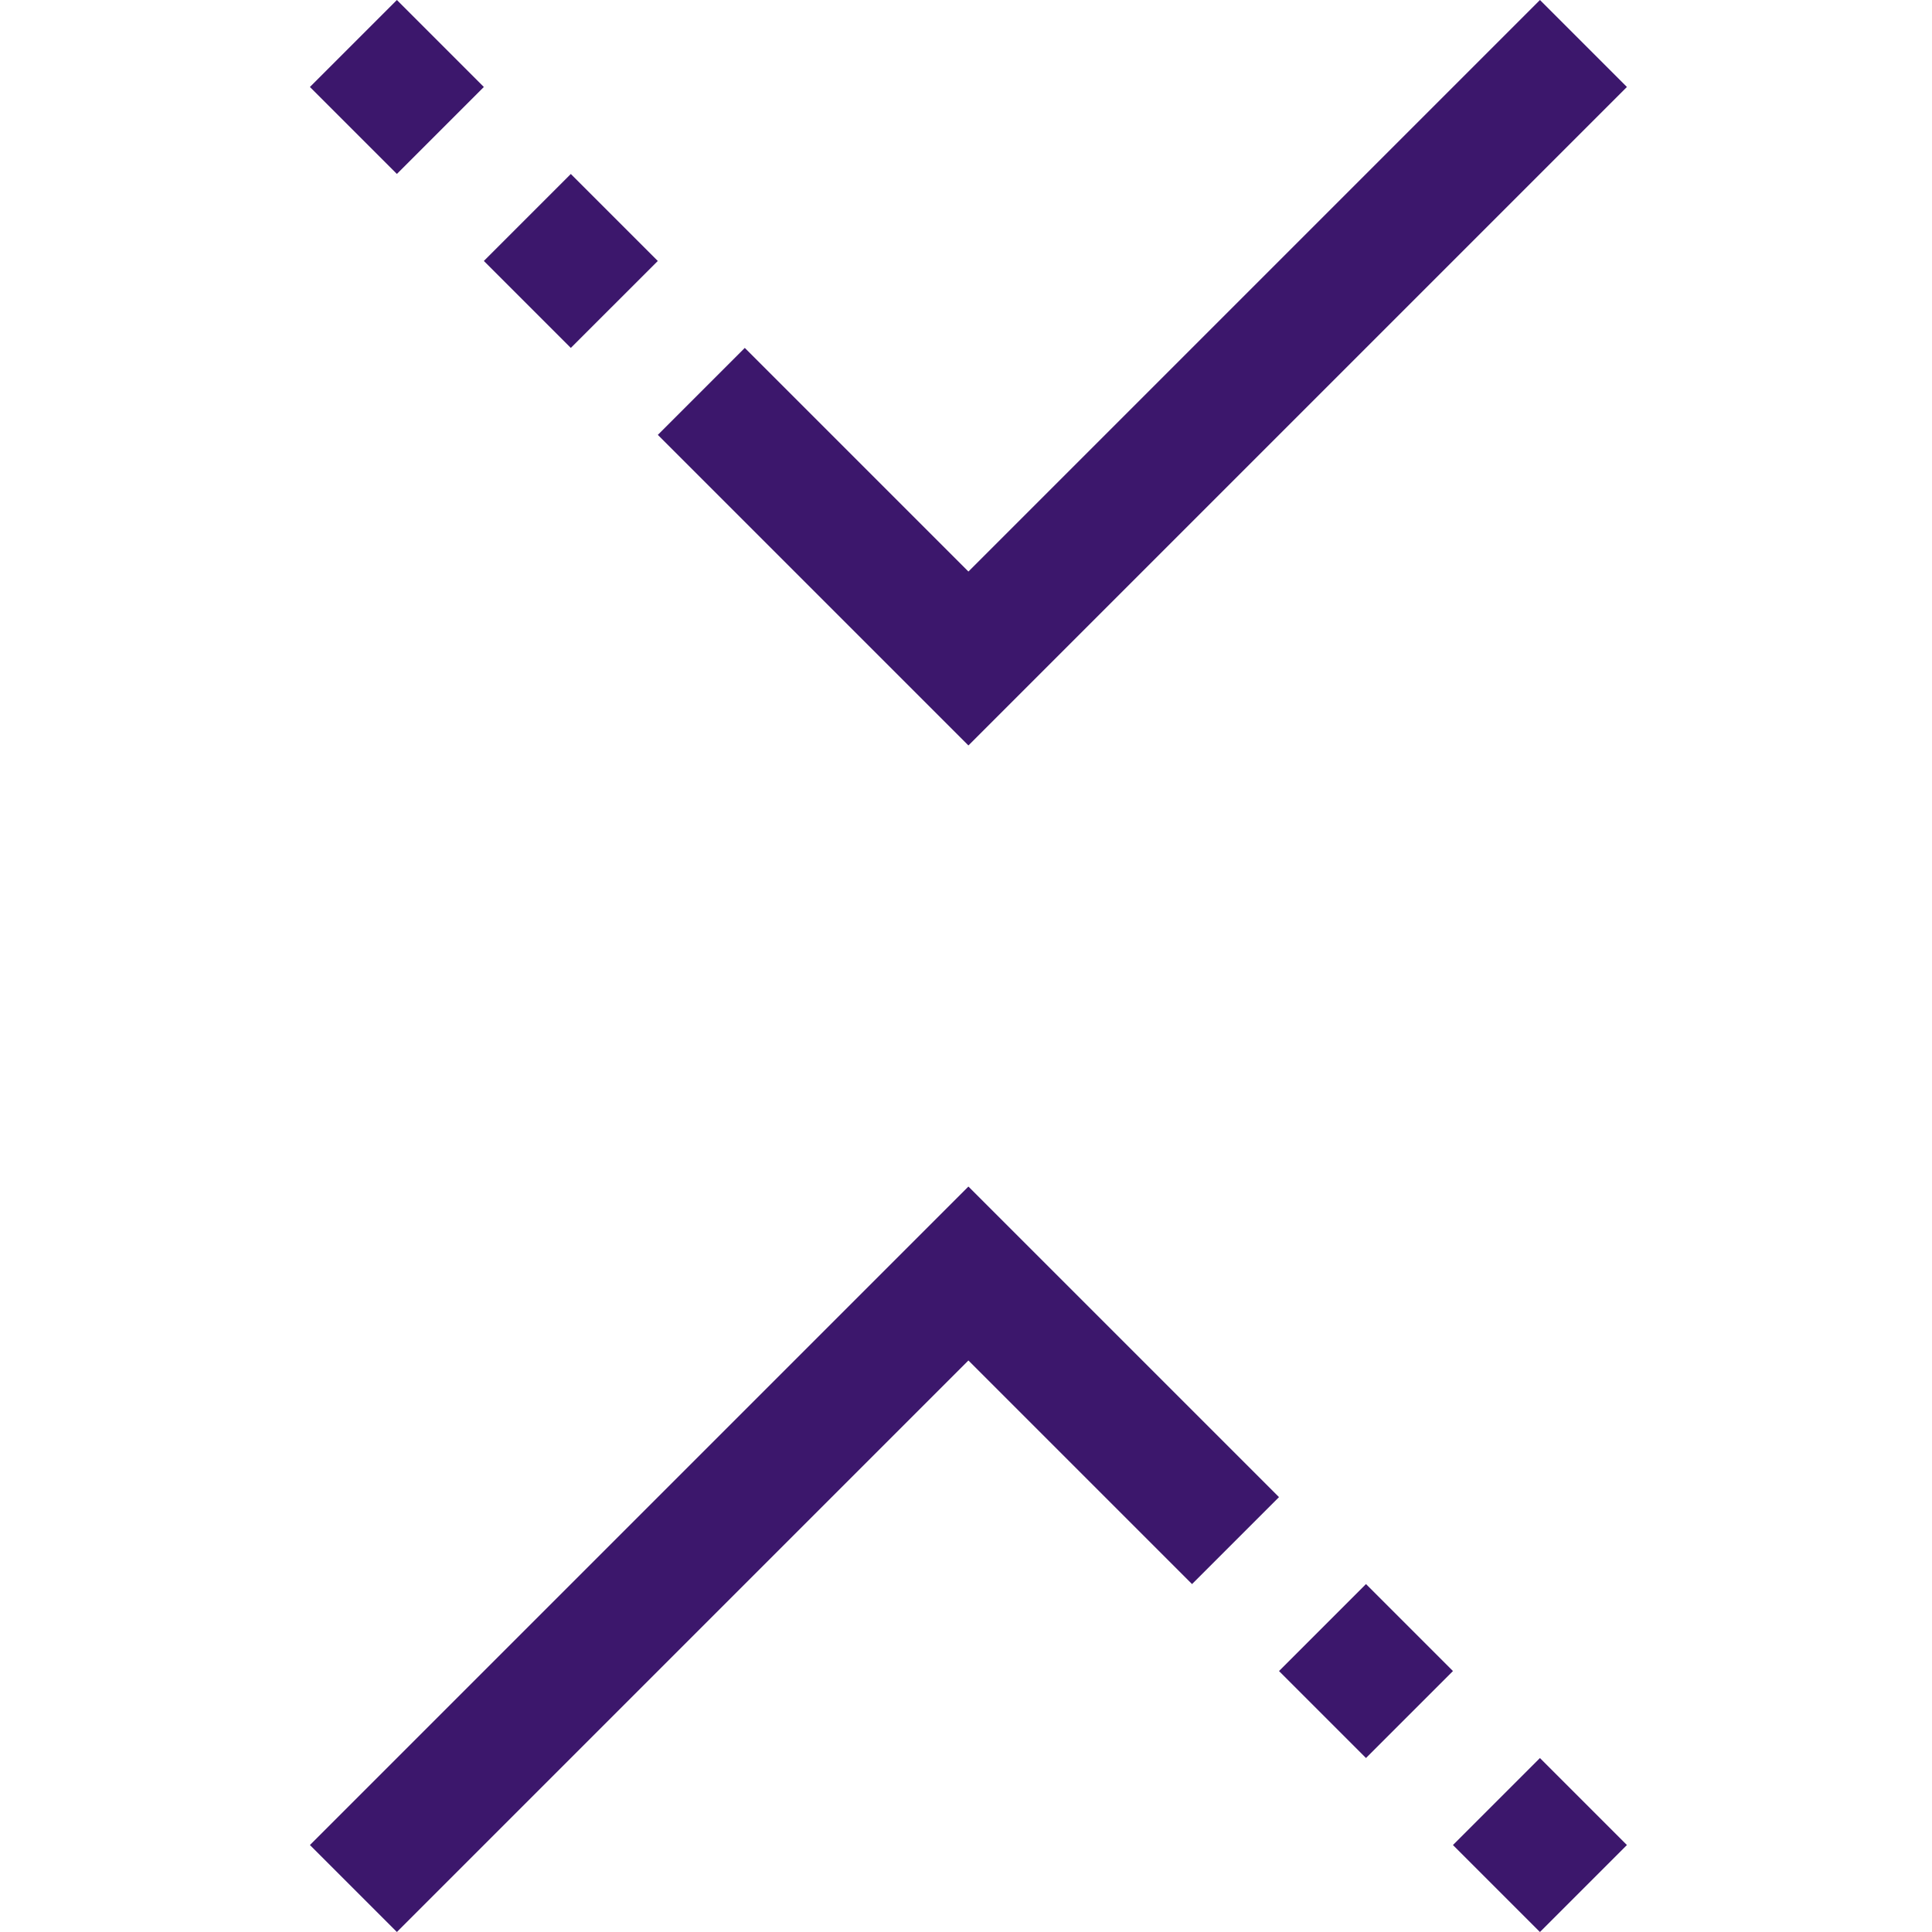 <svg height="502pt" viewBox="-80 0 502 502.627" width="502pt" xmlns="http://www.w3.org/2000/svg" ><path d="m171.629 193.938-80.801-80.801 22.625-22.625 58.176 58.18 148.688-148.691 22.625 22.625zm0 0" fill="#3c176c"/><g fill="#3c176c"><path d="m45.566 67.891 22.625-22.629 22.629 22.629-22.629 22.625zm0 0"/><path d="m.312 22.629 22.629-22.629 22.625 22.629-22.625 22.625zm0 0"/><path d="m297.684 480 22.629-22.629 22.629 22.629-22.629 22.629zm0 0"/></g><path d="m22.941 502.625-22.625-22.625 171.312-171.309 80.801 80.797-22.625 22.625-58.176-58.176zm0 0" fill="#3c176c"/><path d="m252.434 434.738 22.625-22.629 22.629 22.629-22.629 22.625zm0 0" fill="#3c176c"/></svg>